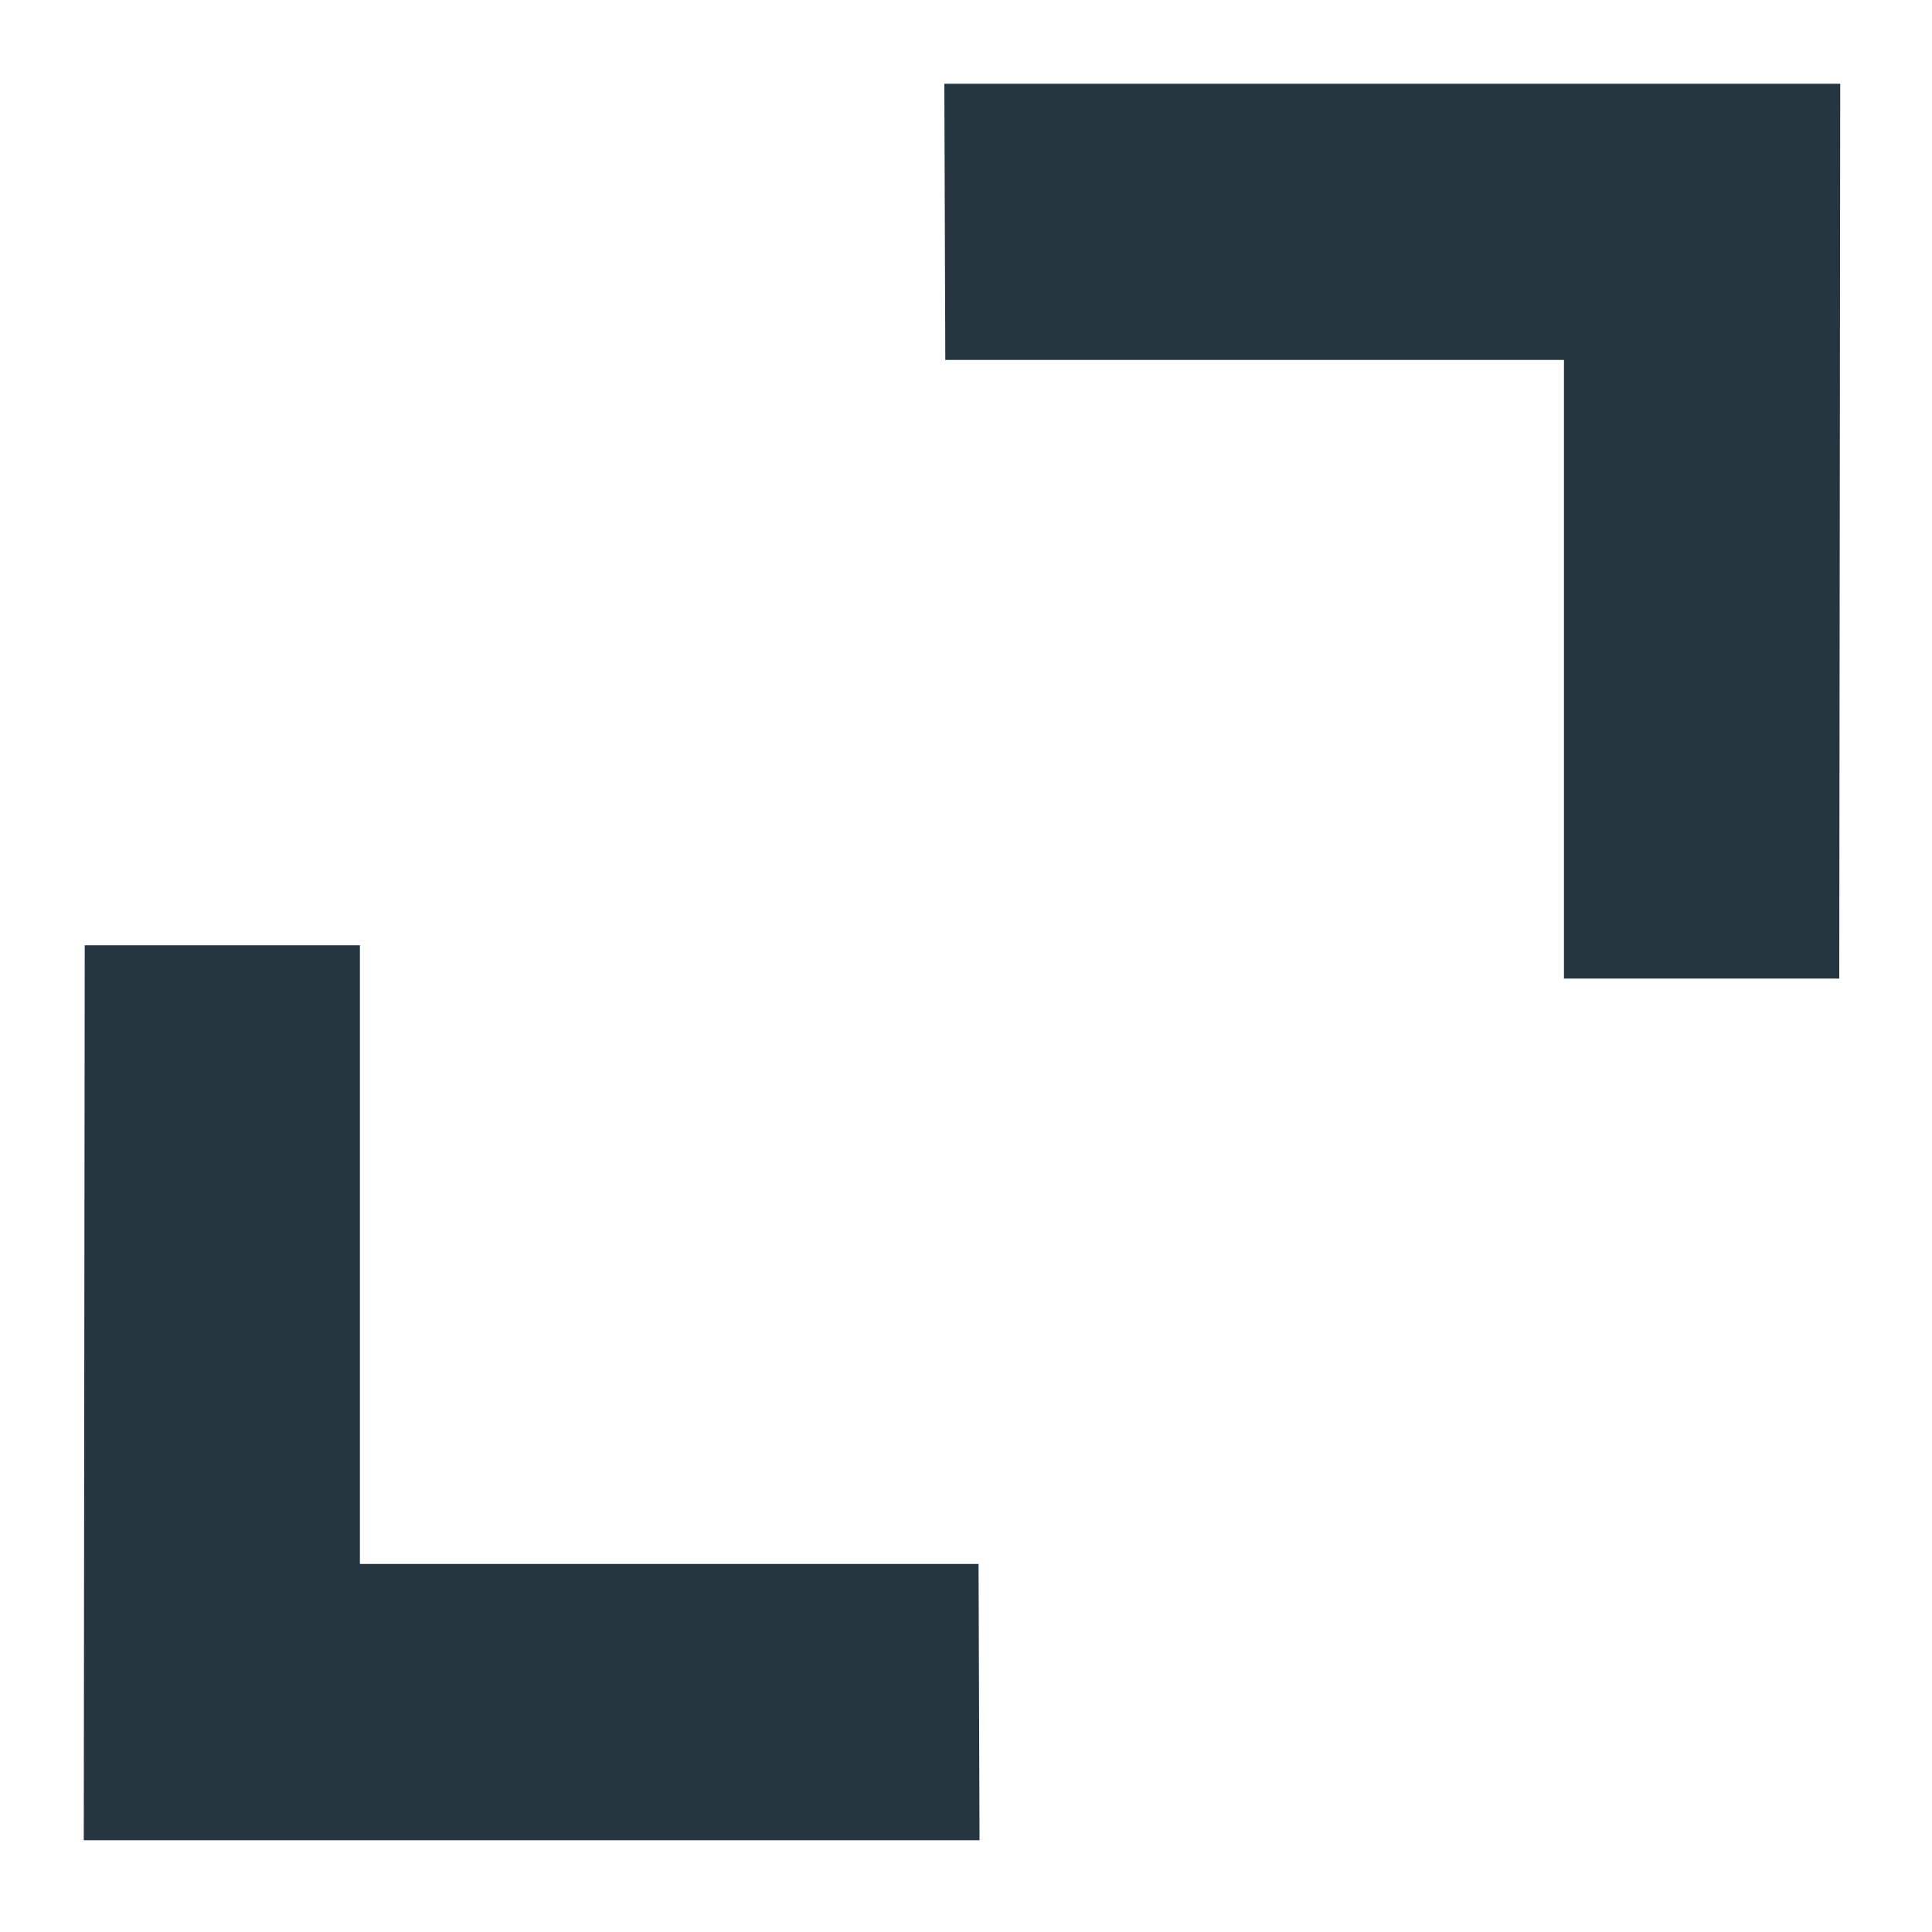<svg width="14" height="14" viewBox="0 0 14 14" fill="none" xmlns="http://www.w3.org/2000/svg">
<path fill-rule="evenodd" clip-rule="evenodd" d="M11.333 7.091V2.608L6.85 2.608L6.843 0.607H13.335L13.328 7.091H11.333ZM2.608 6.85L2.608 11.333H7.091L7.098 13.335H0.607L0.614 6.85L2.608 6.85Z" fill="#263640"/>
</svg>
